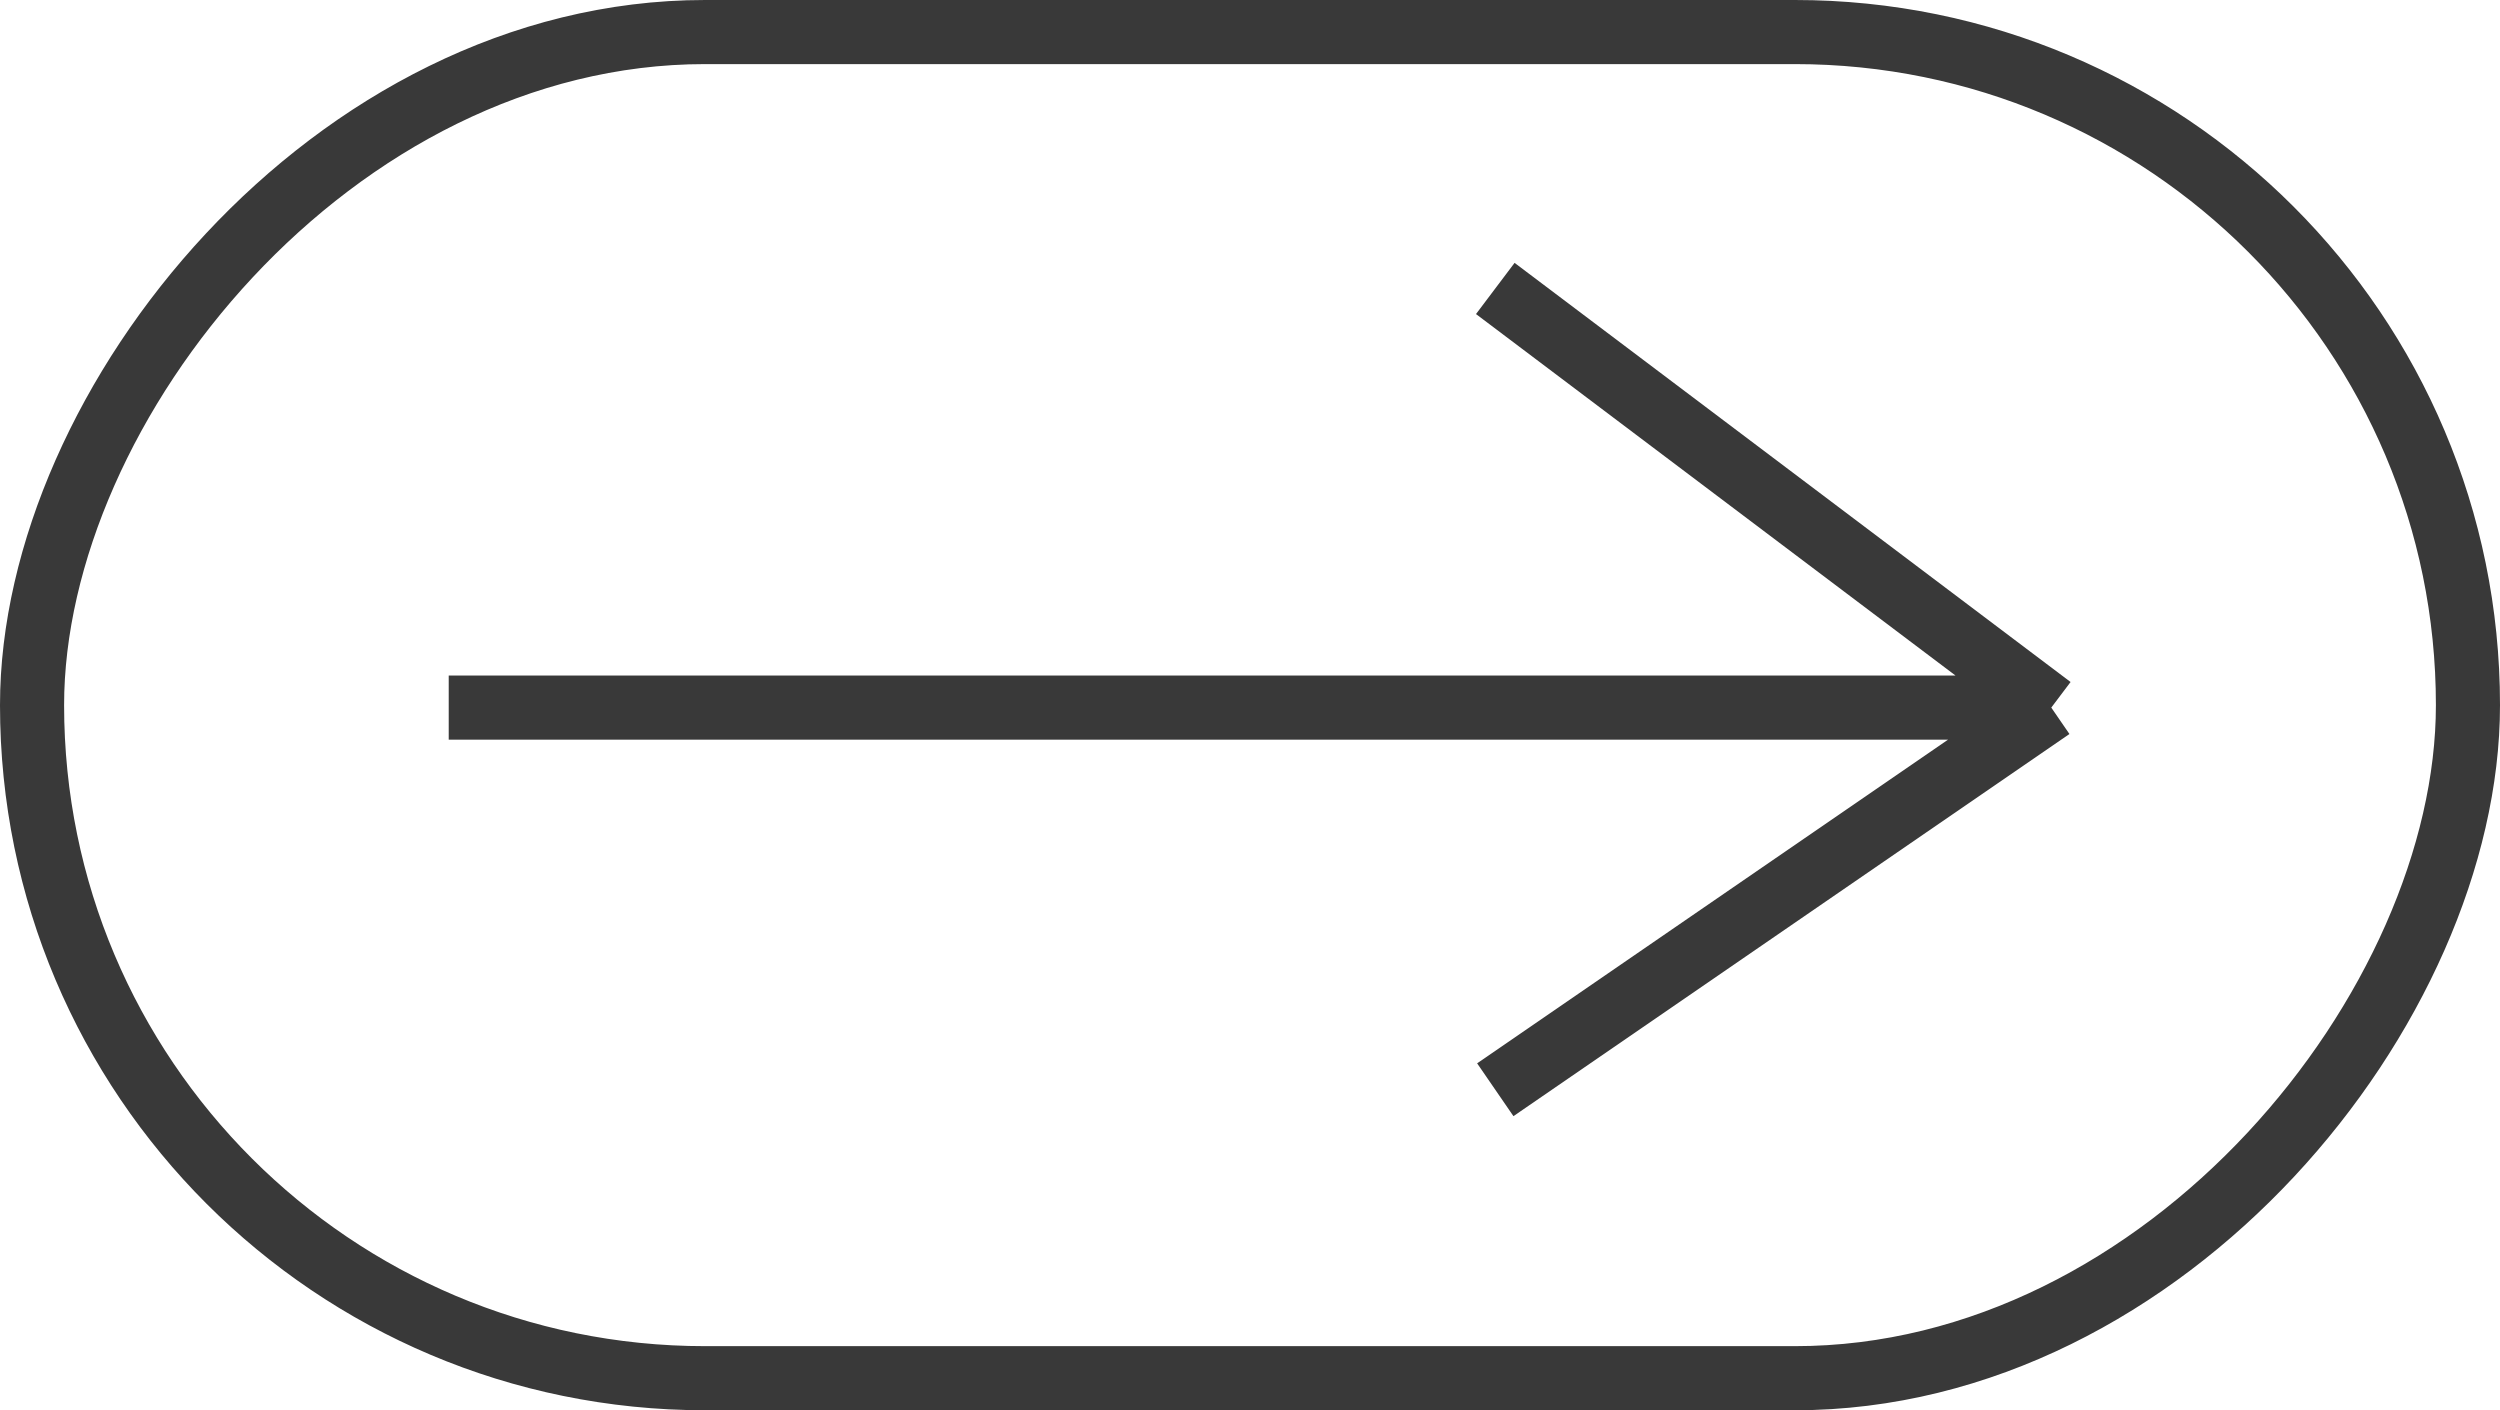 <svg width="78" height="44" viewBox="0 0 78 44" fill="none" xmlns="http://www.w3.org/2000/svg">
<g id="right-bl">
<path id="Vector 3" d="M14 22.077C16.857 22.077 38.66 22.077 64 22.077M64 22.077L46.653 9M64 22.077L46.653 34" stroke="#393939" stroke-width="2"/>
<rect id="Rectangle 16" x="-1" y="1" width="76" height="42" rx="21" transform="matrix(-1 0 0 1 76 0)" stroke="#393939" stroke-width="2"/>
</g>
</svg>
